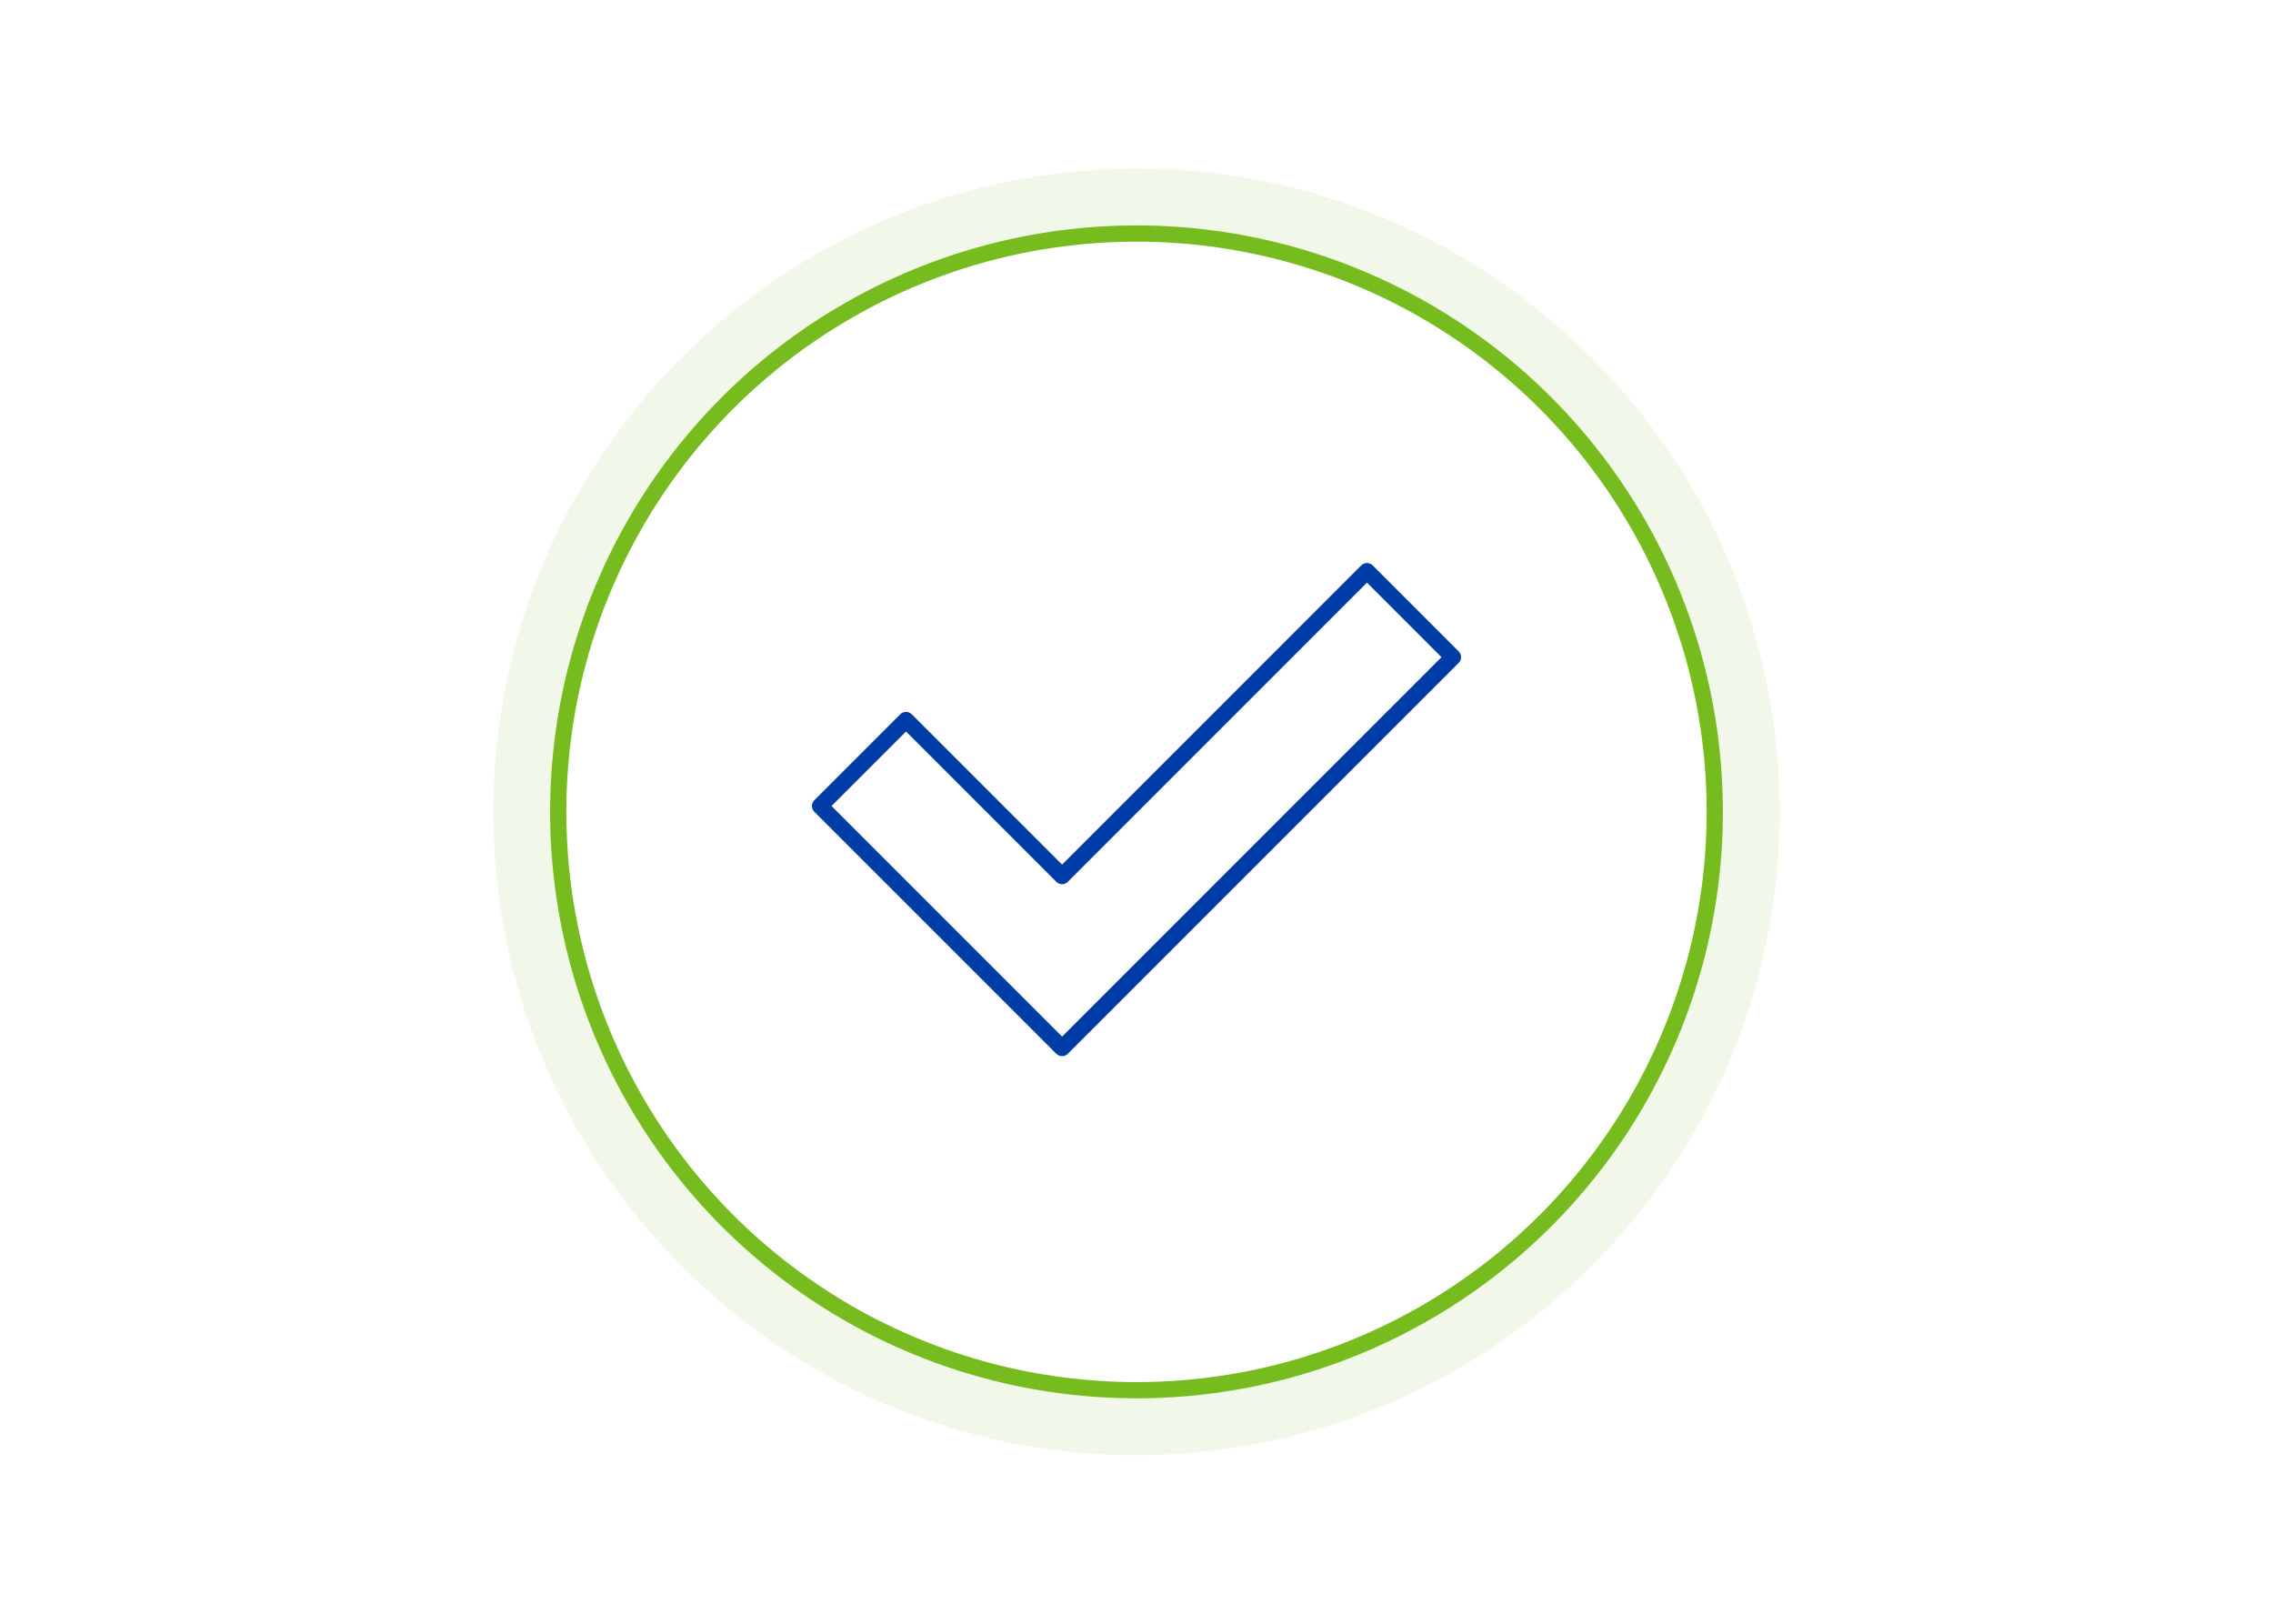 <?xml version="1.0" encoding="UTF-8"?>
<svg id="Ebene_2" data-name="Ebene 2" xmlns="http://www.w3.org/2000/svg" viewBox="0 0 280 200">
  <defs>
    <style>
      .cls-1 {
        stroke: #003ca6;
      }

      .cls-1, .cls-2 {
        fill: none;
        stroke-linecap: round;
        stroke-linejoin: round;
        stroke-width: 2px;
      }

      .cls-3 {
        fill: #77bc1f;
      }

      .cls-4 {
        opacity: .1;
      }

      .cls-2 {
        stroke: #77bc1f;
      }
    </style>
  </defs>
  <g>
    <g class="cls-4">
      <path class="cls-3" d="M140,28.766c39.342,0,71.234,31.893,71.234,71.234s-31.893,71.234-71.234,71.234c-39.341,0-71.234-31.893-71.234-71.234S100.659,28.766,140,28.766M140,20.766c-43.69,0-79.234,35.544-79.234,79.234,0,43.69,35.544,79.234,79.234,79.234s79.234-35.544,79.234-79.234c0-43.69-35.544-79.234-79.234-79.234h0Z"/>
    </g>
    <circle class="cls-2" cx="140" cy="100" r="71.234"/>
  </g>
  <polygon class="cls-1" points="178.983 80.943 168.391 70.351 130.833 107.91 111.609 88.686 101.017 99.278 130.779 129.039 130.786 129.032 130.839 129.086 178.983 80.943"/>
</svg>